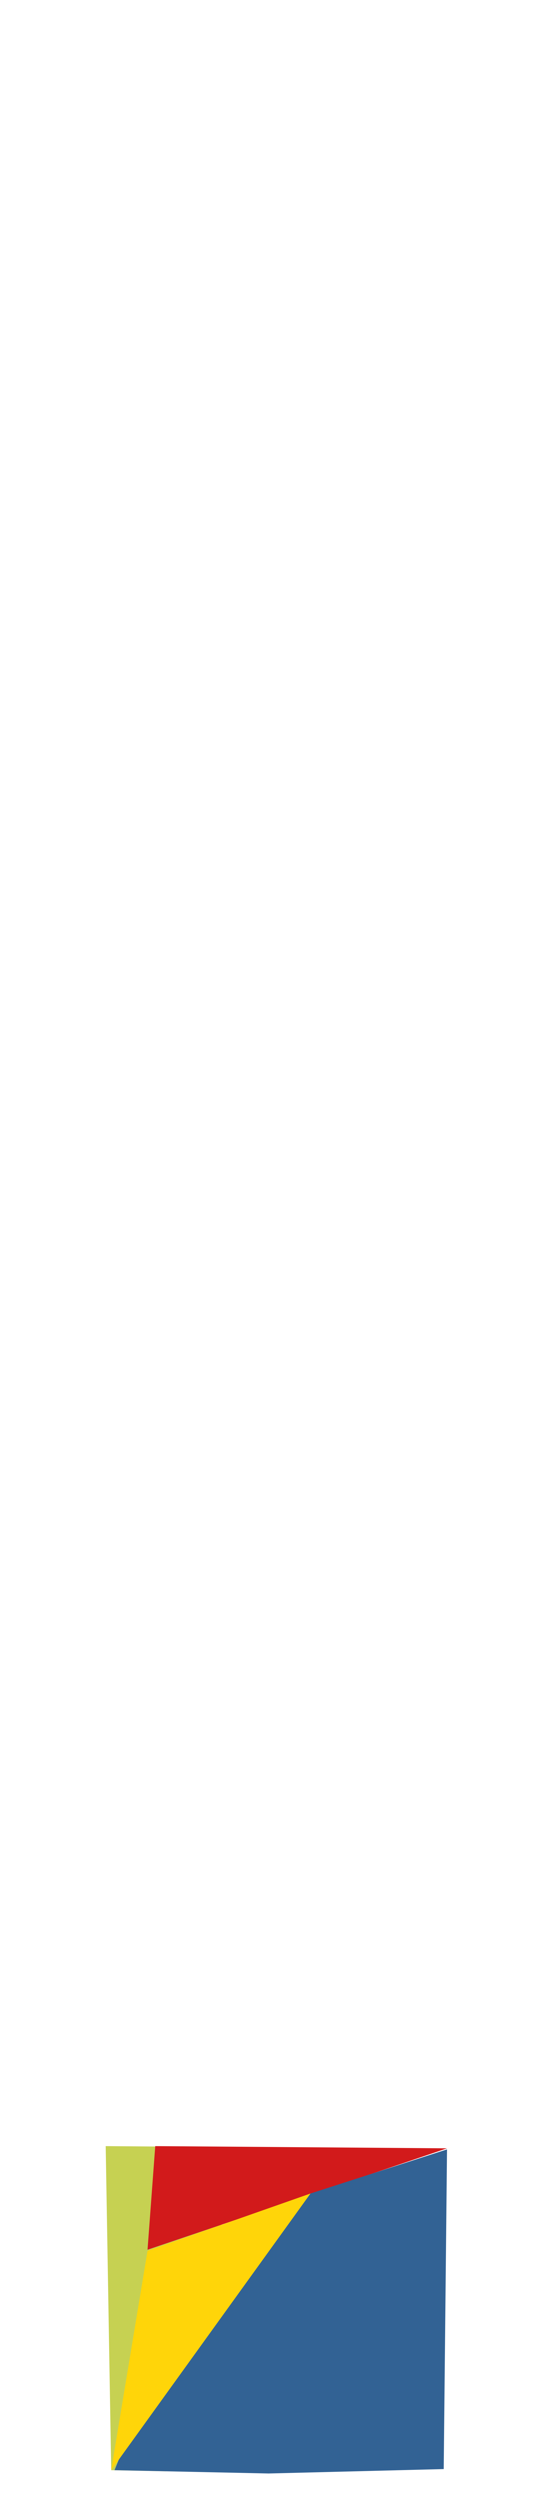 <?xml version="1.0" encoding="utf-8"?>
<!-- Generator: Adobe Illustrator 25.4.1, SVG Export Plug-In . SVG Version: 6.00 Build 0)  -->
<svg version="1.1" id="Warstwa_1" xmlns="http://www.w3.org/2000/svg" xmlns:xlink="http://www.w3.org/1999/xlink" x="0px" y="0px"
	 viewBox="0 0 48.5 226.8" style="enable-background:new 0 0 48.5 226.8;" xml:space="preserve">
<style type="text/css">
	.st0{fill:#C6D152;}
	.st1{fill:#D21A1B;}
	.st2{fill:#326294;}
	.st3{fill:#FFD509;}
</style>
<g>
	<polygon class="st0" points="9.6,194.7 10.1,224.1 15.1,224.2 21.7,194.8 9.6,194.7 	"/>
	<path class="st1" d="M14.1,194.7l26.5,0.2l-27.2,9.2"/>
	<polygon class="st2" points="10.4,224.1 16,210.4 28.2,199 40.6,195 40.3,224 24.4,224.4 	"/>
	<polyline class="st3" points="28.2,199 10.1,224.1 13.4,204.2 	"/>
</g>
</svg>
